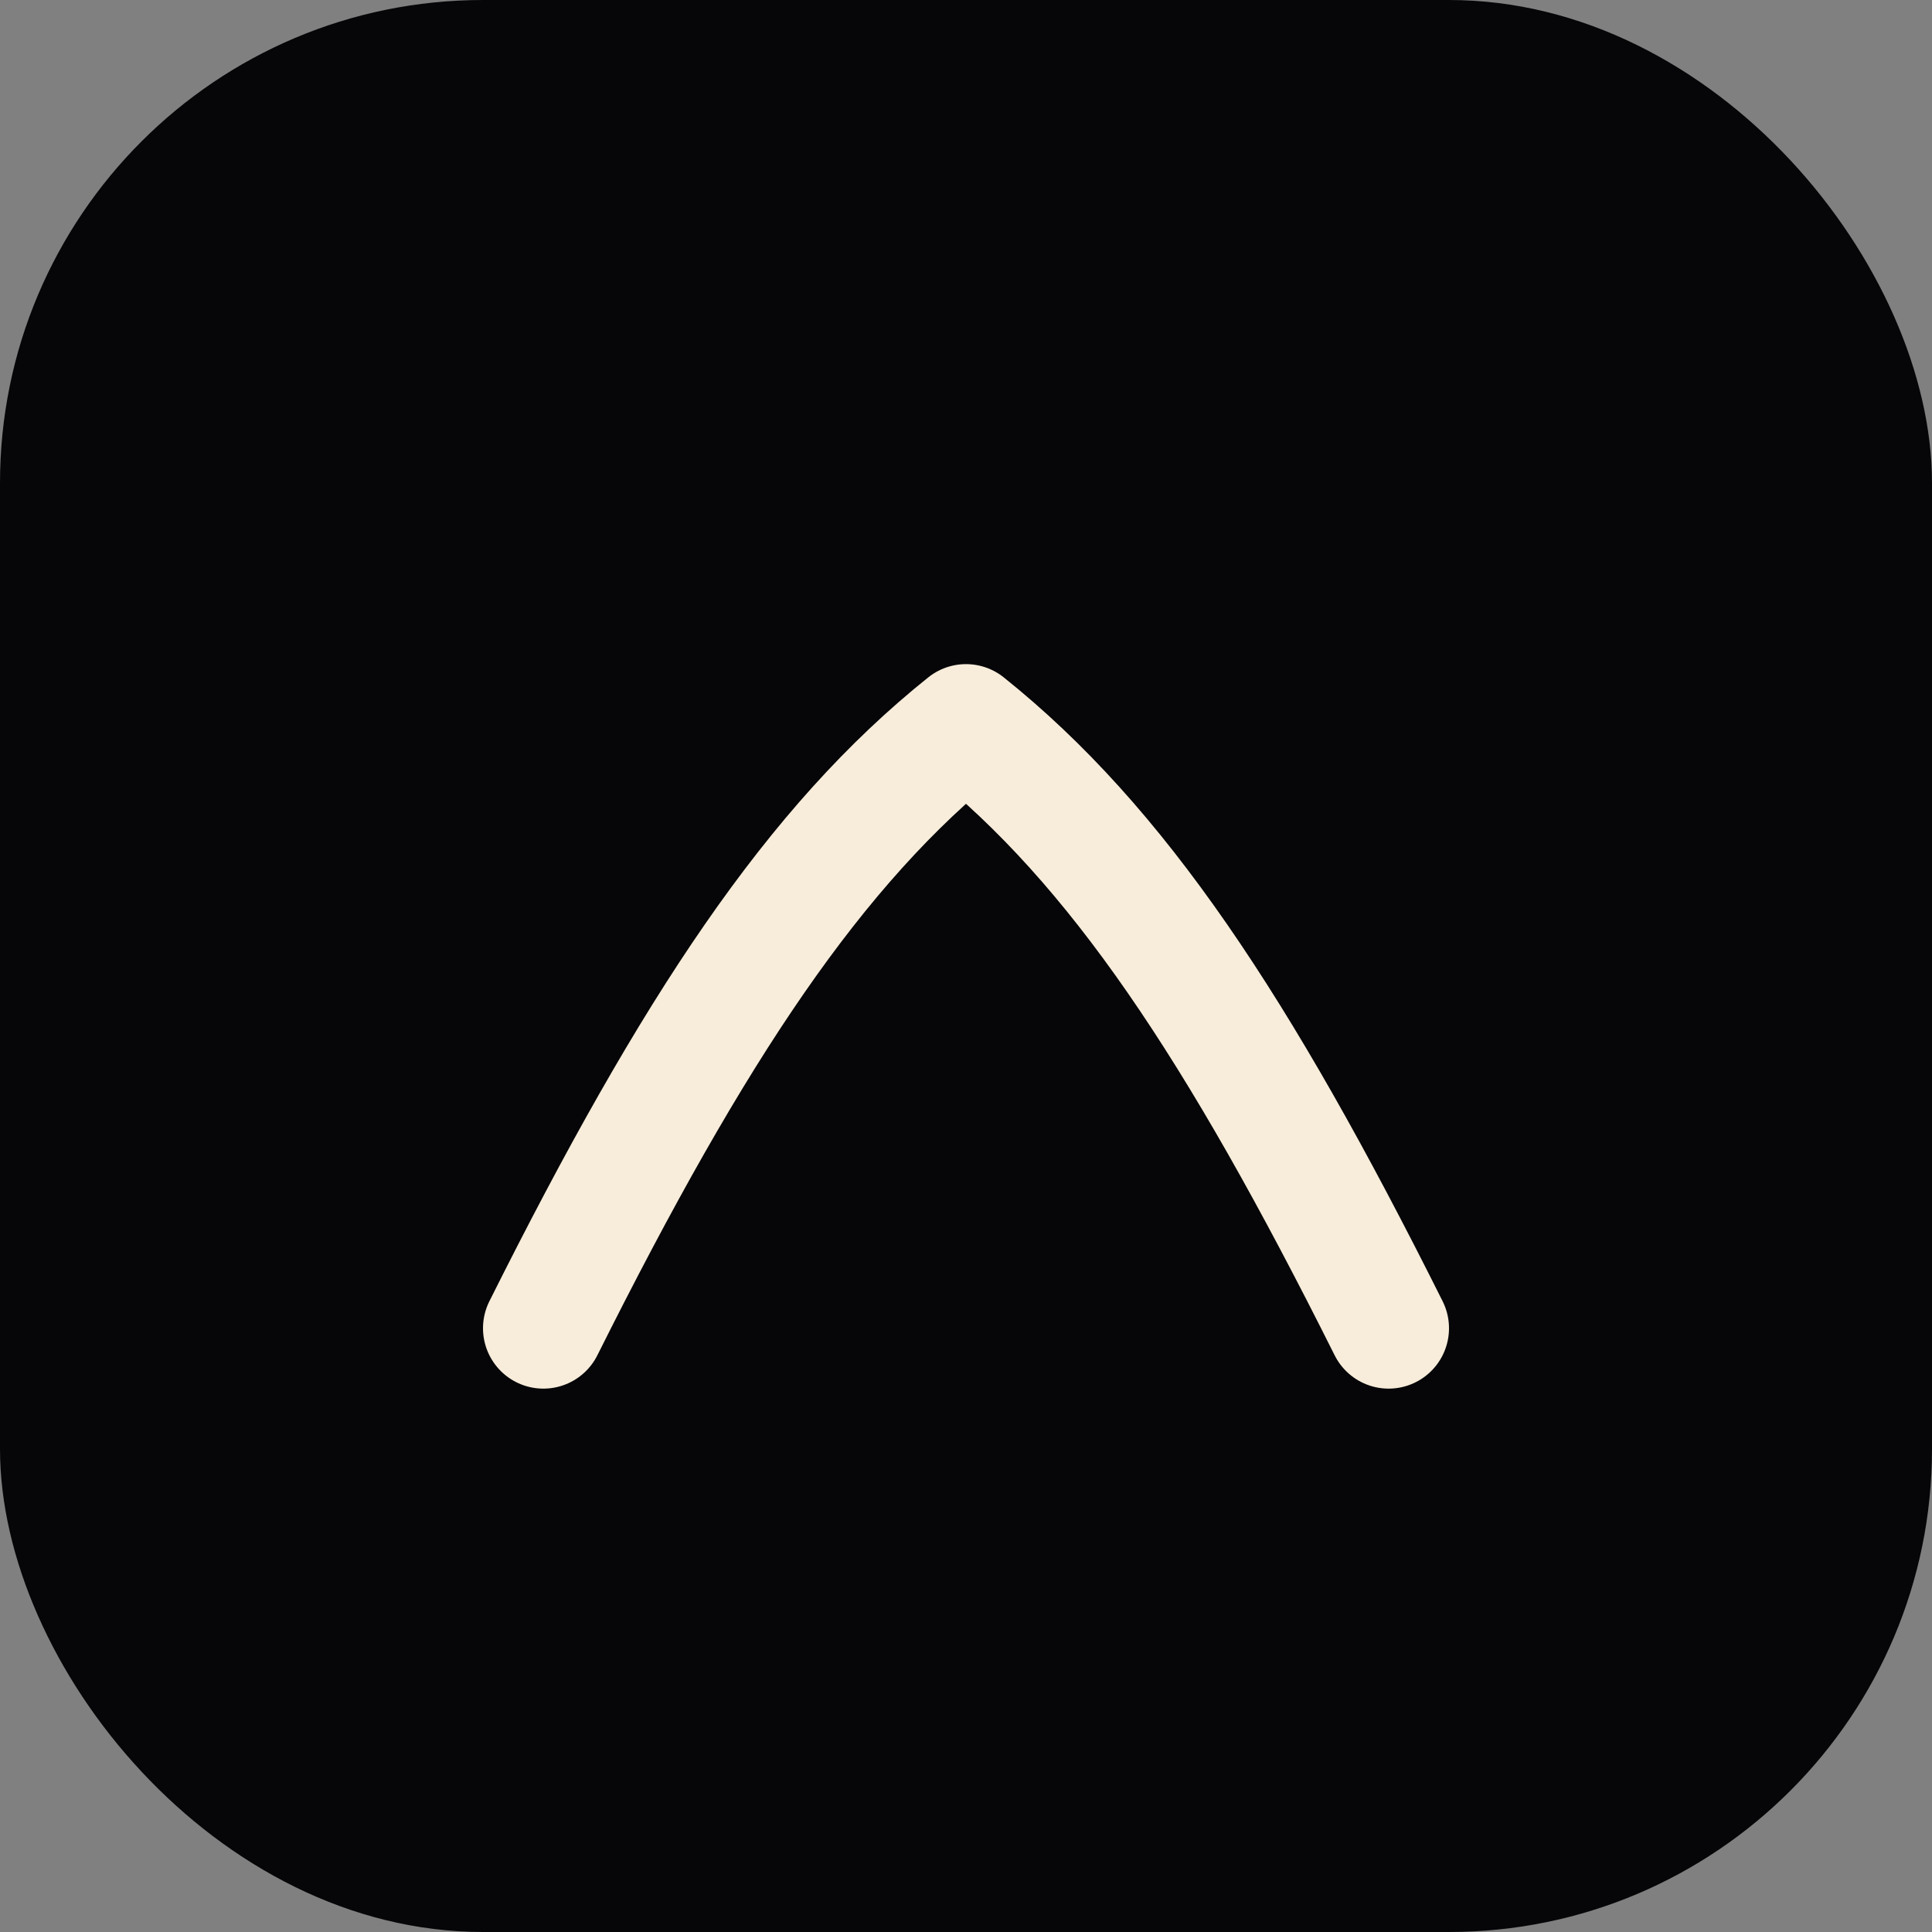<svg xmlns="http://www.w3.org/2000/svg" width="32" height="32" viewBox="0 0 32 32" fill="none">
  <rect x="0" y="0" width="32" height="32" fill="#808080" stroke="none"/>
  <rect width="32" height="32" rx="8" fill="#060609"/>
  <path d="M9 22c2.5-5 4.5-8 7-10 2.5 2 4.5 5 7 10" stroke="#F7EDDA" stroke-width="2" stroke-linecap="round" stroke-linejoin="round"/>
</svg>
